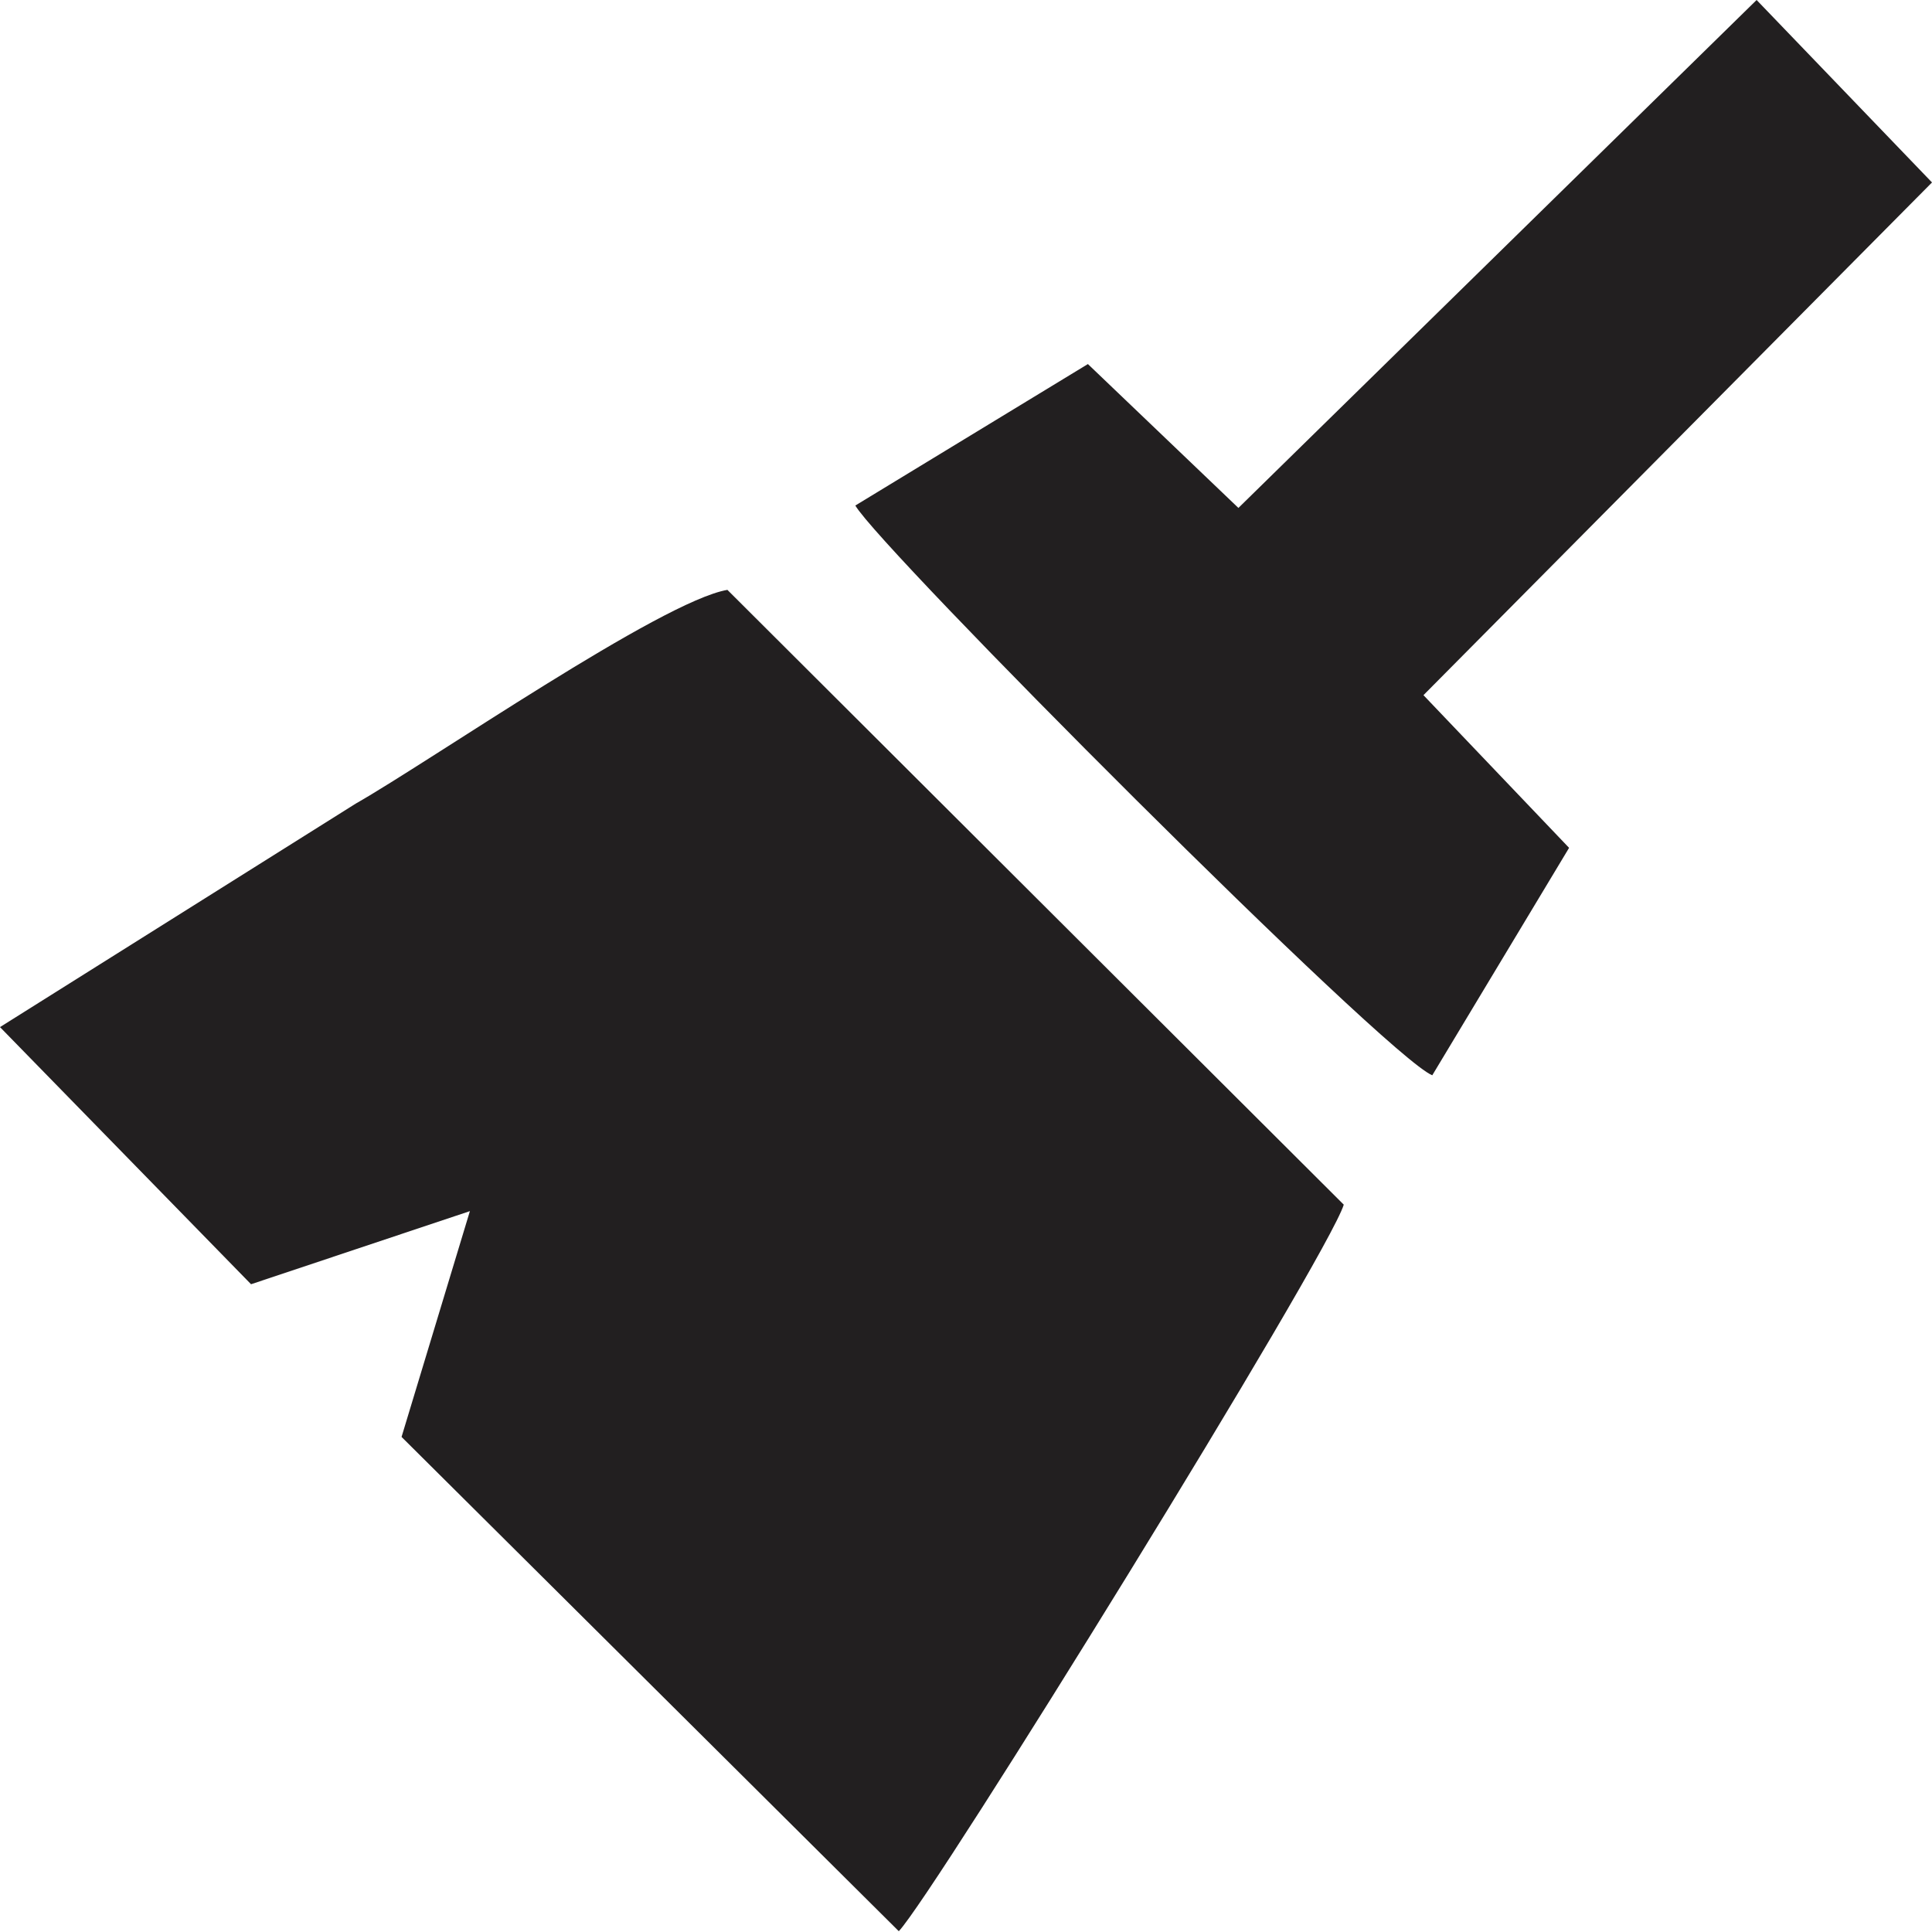 <svg width="32" height="32" viewBox="0 0 32 32" fill="none" xmlns="http://www.w3.org/2000/svg">
<g clip-path="url(#clip0_271_246)">
<path fill-rule="evenodd" clip-rule="evenodd" d="M0 17.012L4.158 21.271L7.783 20.06L6.651 23.8L14.887 31.987C15.487 31.348 21.991 20.819 22.257 19.953L12.048 9.77C10.955 9.957 7.13 12.606 5.891 13.311L0 17.012ZM20.512 8.413L18.019 6.03L14.167 8.373C14.581 9.092 22.964 17.504 23.723 17.81L25.989 14.043L23.577 11.514L32 3.022L29.095 0L20.512 8.413Z" fill="#221F20"/>
</g>
<defs>
<clipPath id="clip0_271_246">
<rect width="32" height="32" fill="white"/>
</clipPath>
</defs>
</svg>
